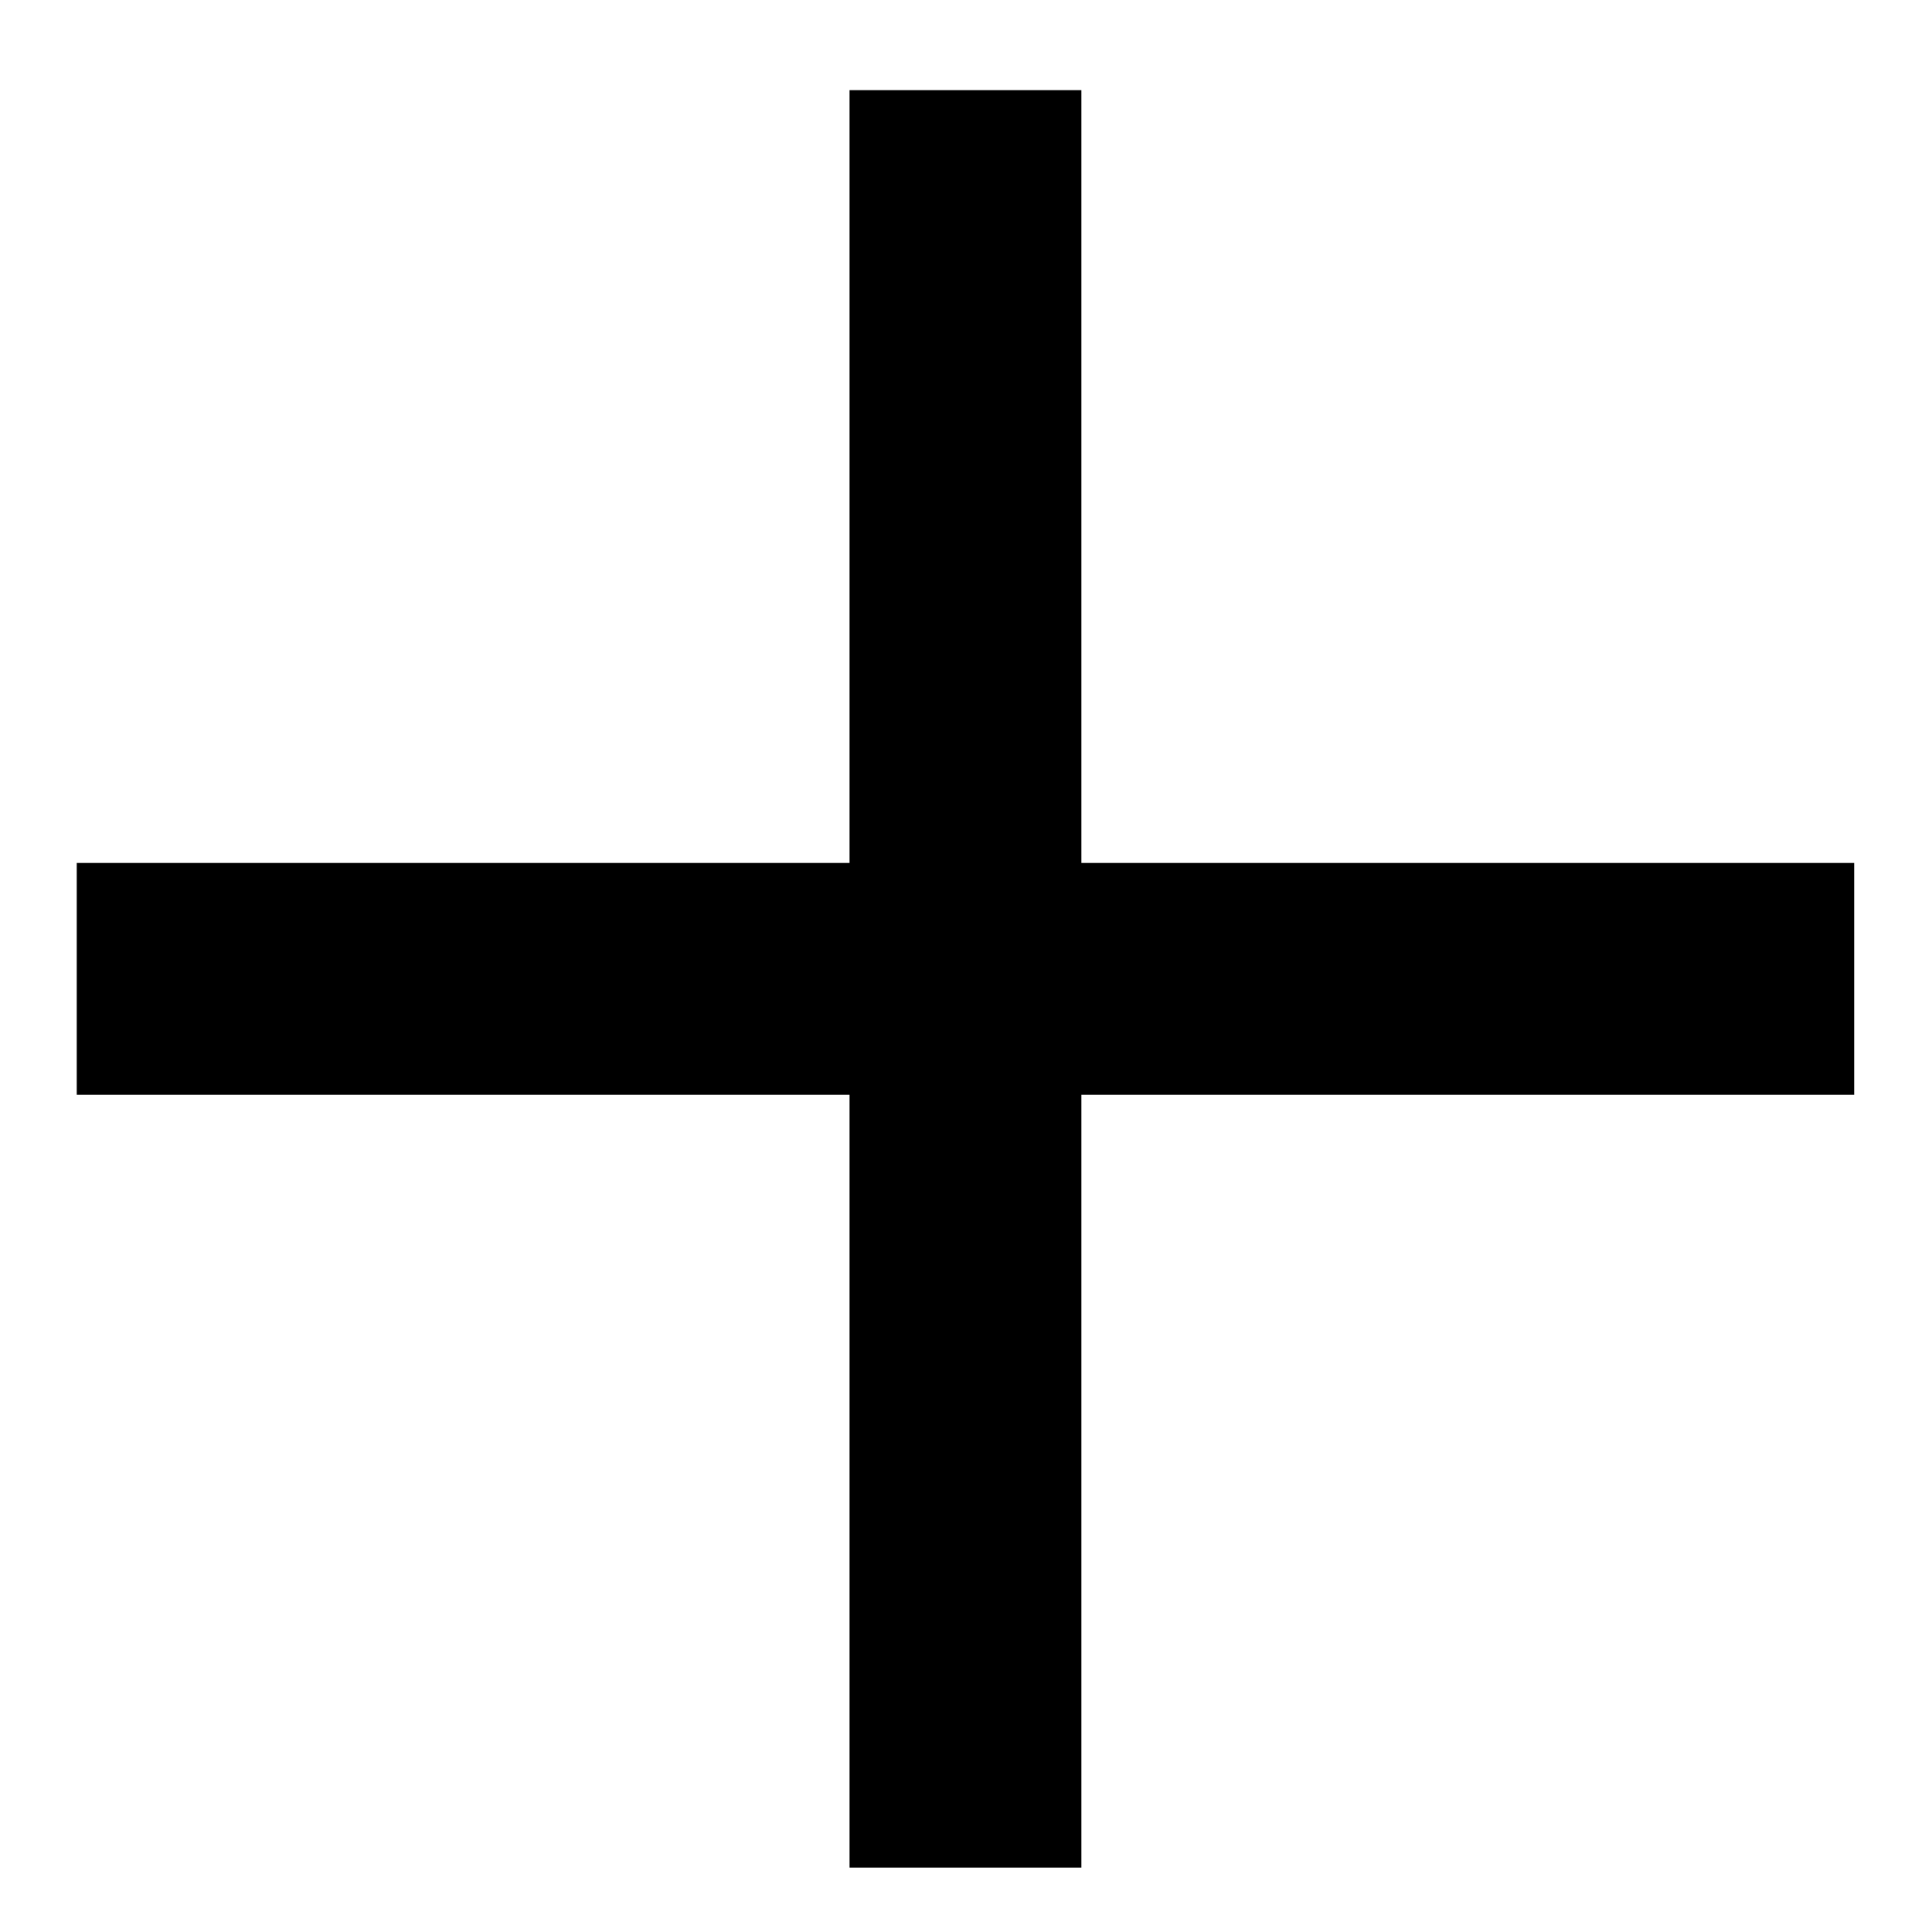 <svg width="18" height="18" viewBox="0 0 18 18" fill="none" xmlns="http://www.w3.org/2000/svg">
<path d="M7.915 17.4V10.2H0.715V8.04H7.915V0.84H10.075V8.04H17.275V10.2H10.075V17.4H7.915Z" fill="black"/>
</svg>
